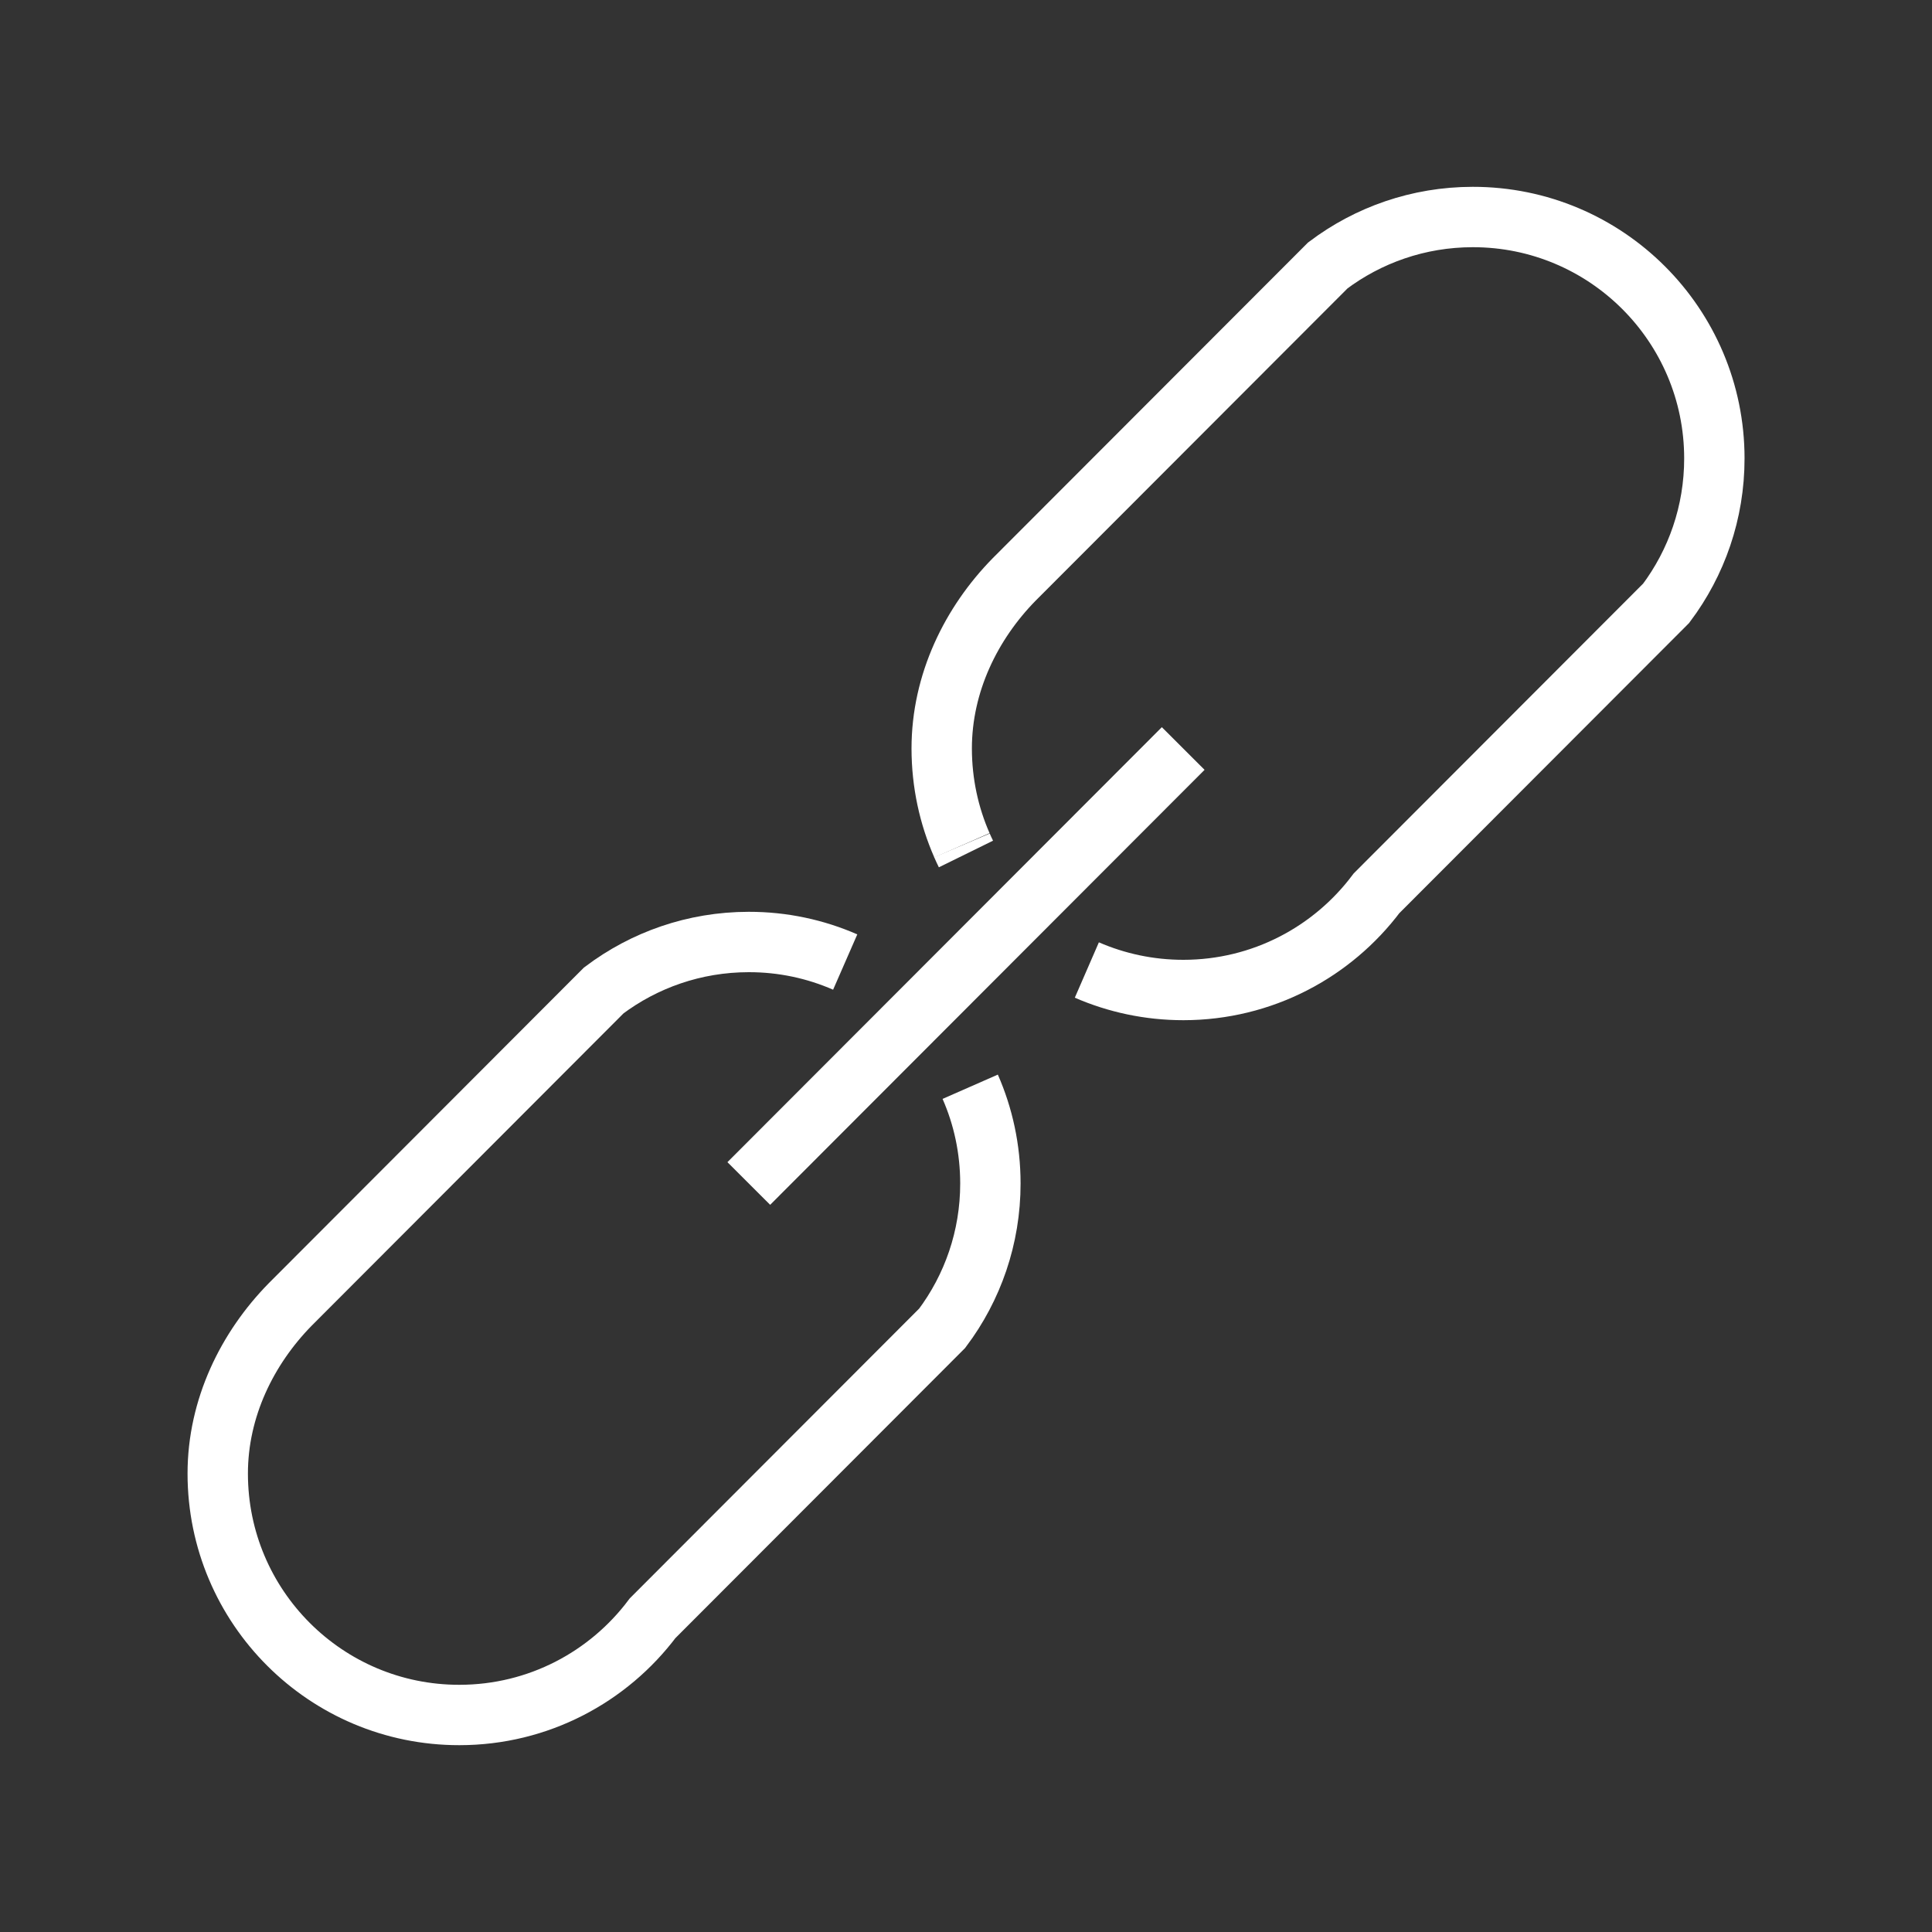 <!-- Generated by IcoMoon.io -->
<svg version="1.1" xmlns="http://www.w3.org/2000/svg" width="40" height="40" viewBox="0 0 40 40">
<rect x="0" y="0" width="40" height="40" fill="#333333" stroke="none"/>
<title>li-basic_link</title>
<path fill="none" stroke-linejoin="miter" stroke-linecap="butt" stroke-miterlimit="10" stroke-width="1.25" stroke="#fff" d="M22.502 20.083c0.612 0.266 1.288 0.414 1.999 0.414 1.636-0.001 3.087-0.788 3.999-2.003l5.996-6.004c0.627-0.836 0.999-1.876 0.998-3.001-0.001-2.761-2.242-4.999-5.004-4.996-1.126 0.001-2.164 0.374-2.999 1.002l-6.496 6.504c-0.884 0.902-1.499 2.139-1.498 3.501 0.001 0.712 0.15 1.389 0.419 2.001"></path>
<path fill="none" stroke-linejoin="miter" stroke-linecap="butt" stroke-miterlimit="10" stroke-width="1.25" stroke="#fff" d="M19.916 17.502c0.026 0.061 0.054 0.12 0.083 0.179"></path>
<path fill="none" stroke-linejoin="miter" stroke-linecap="butt" stroke-miterlimit="10" stroke-width="1.25" stroke="#fff" d="M17.499 19.918c-0.613-0.268-1.289-0.416-1.999-0.415-1.126 0.001-2.164 0.374-2.999 1.002l-6.495 6.505c-0.884 0.902-1.499 2.138-1.498 3.501 0.001 2.761 2.242 4.999 5.004 4.996 1.636-0.001 3.087-0.788 3.999-2.003l5.996-6.004c0.628-0.836 0.999-1.876 0.998-3.001-0.001-0.711-0.149-1.387-0.418-1.999"></path>
<path fill="none" stroke-linejoin="miter" stroke-linecap="butt" stroke-miterlimit="10" stroke-width="1.25" stroke="#fff" d="M15.503 24.503l8.994-9.006"></path>
</svg>
